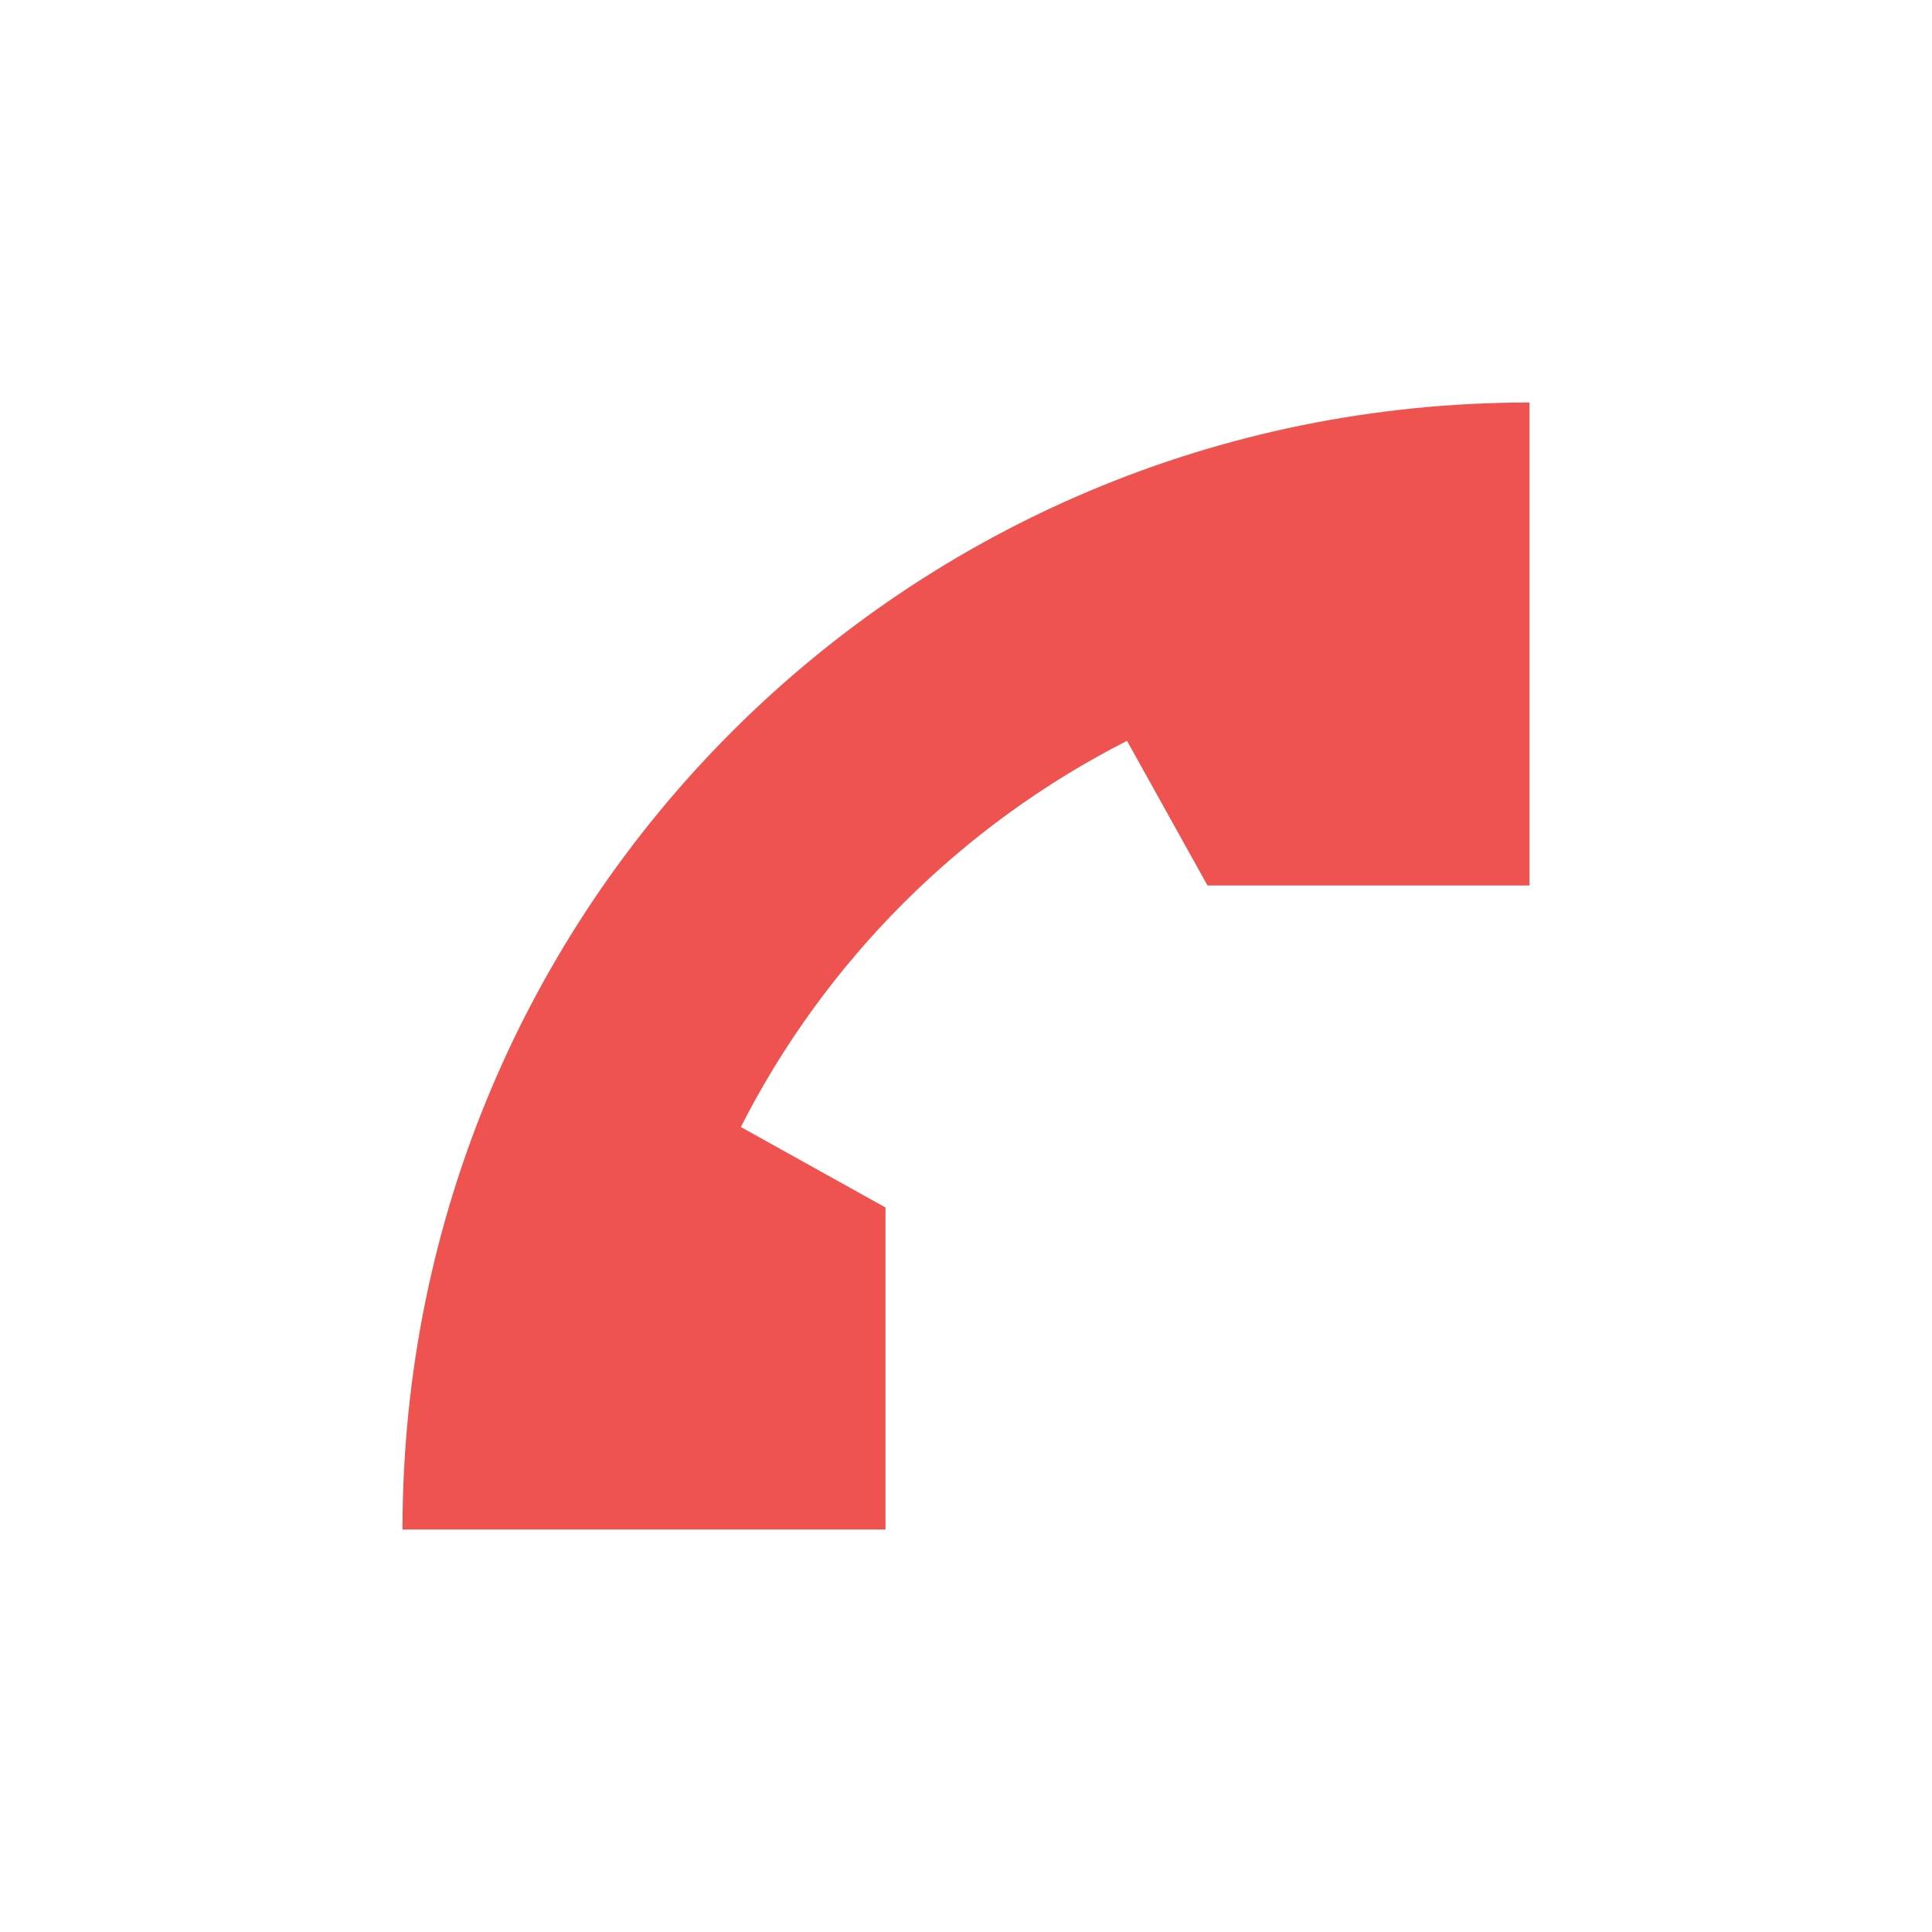 
<svg xmlns="http://www.w3.org/2000/svg" xmlns:xlink="http://www.w3.org/1999/xlink" width="24px" height="24px" viewBox="0 0 24 24" version="1.1">
<g id="surface1">
<path style=" stroke:none;fill-rule:nonzero;fill:rgb(93.725%,32.549%,31.373%);fill-opacity:1;" d="M 19 5 C 11.242 5 5 11.242 5 19 L 11 19 L 11 15 L 9.203 14 C 10.254 11.934 11.934 10.254 14 9.203 L 15 11 L 19 11 Z M 19 5 "/>
</g>
</svg>
